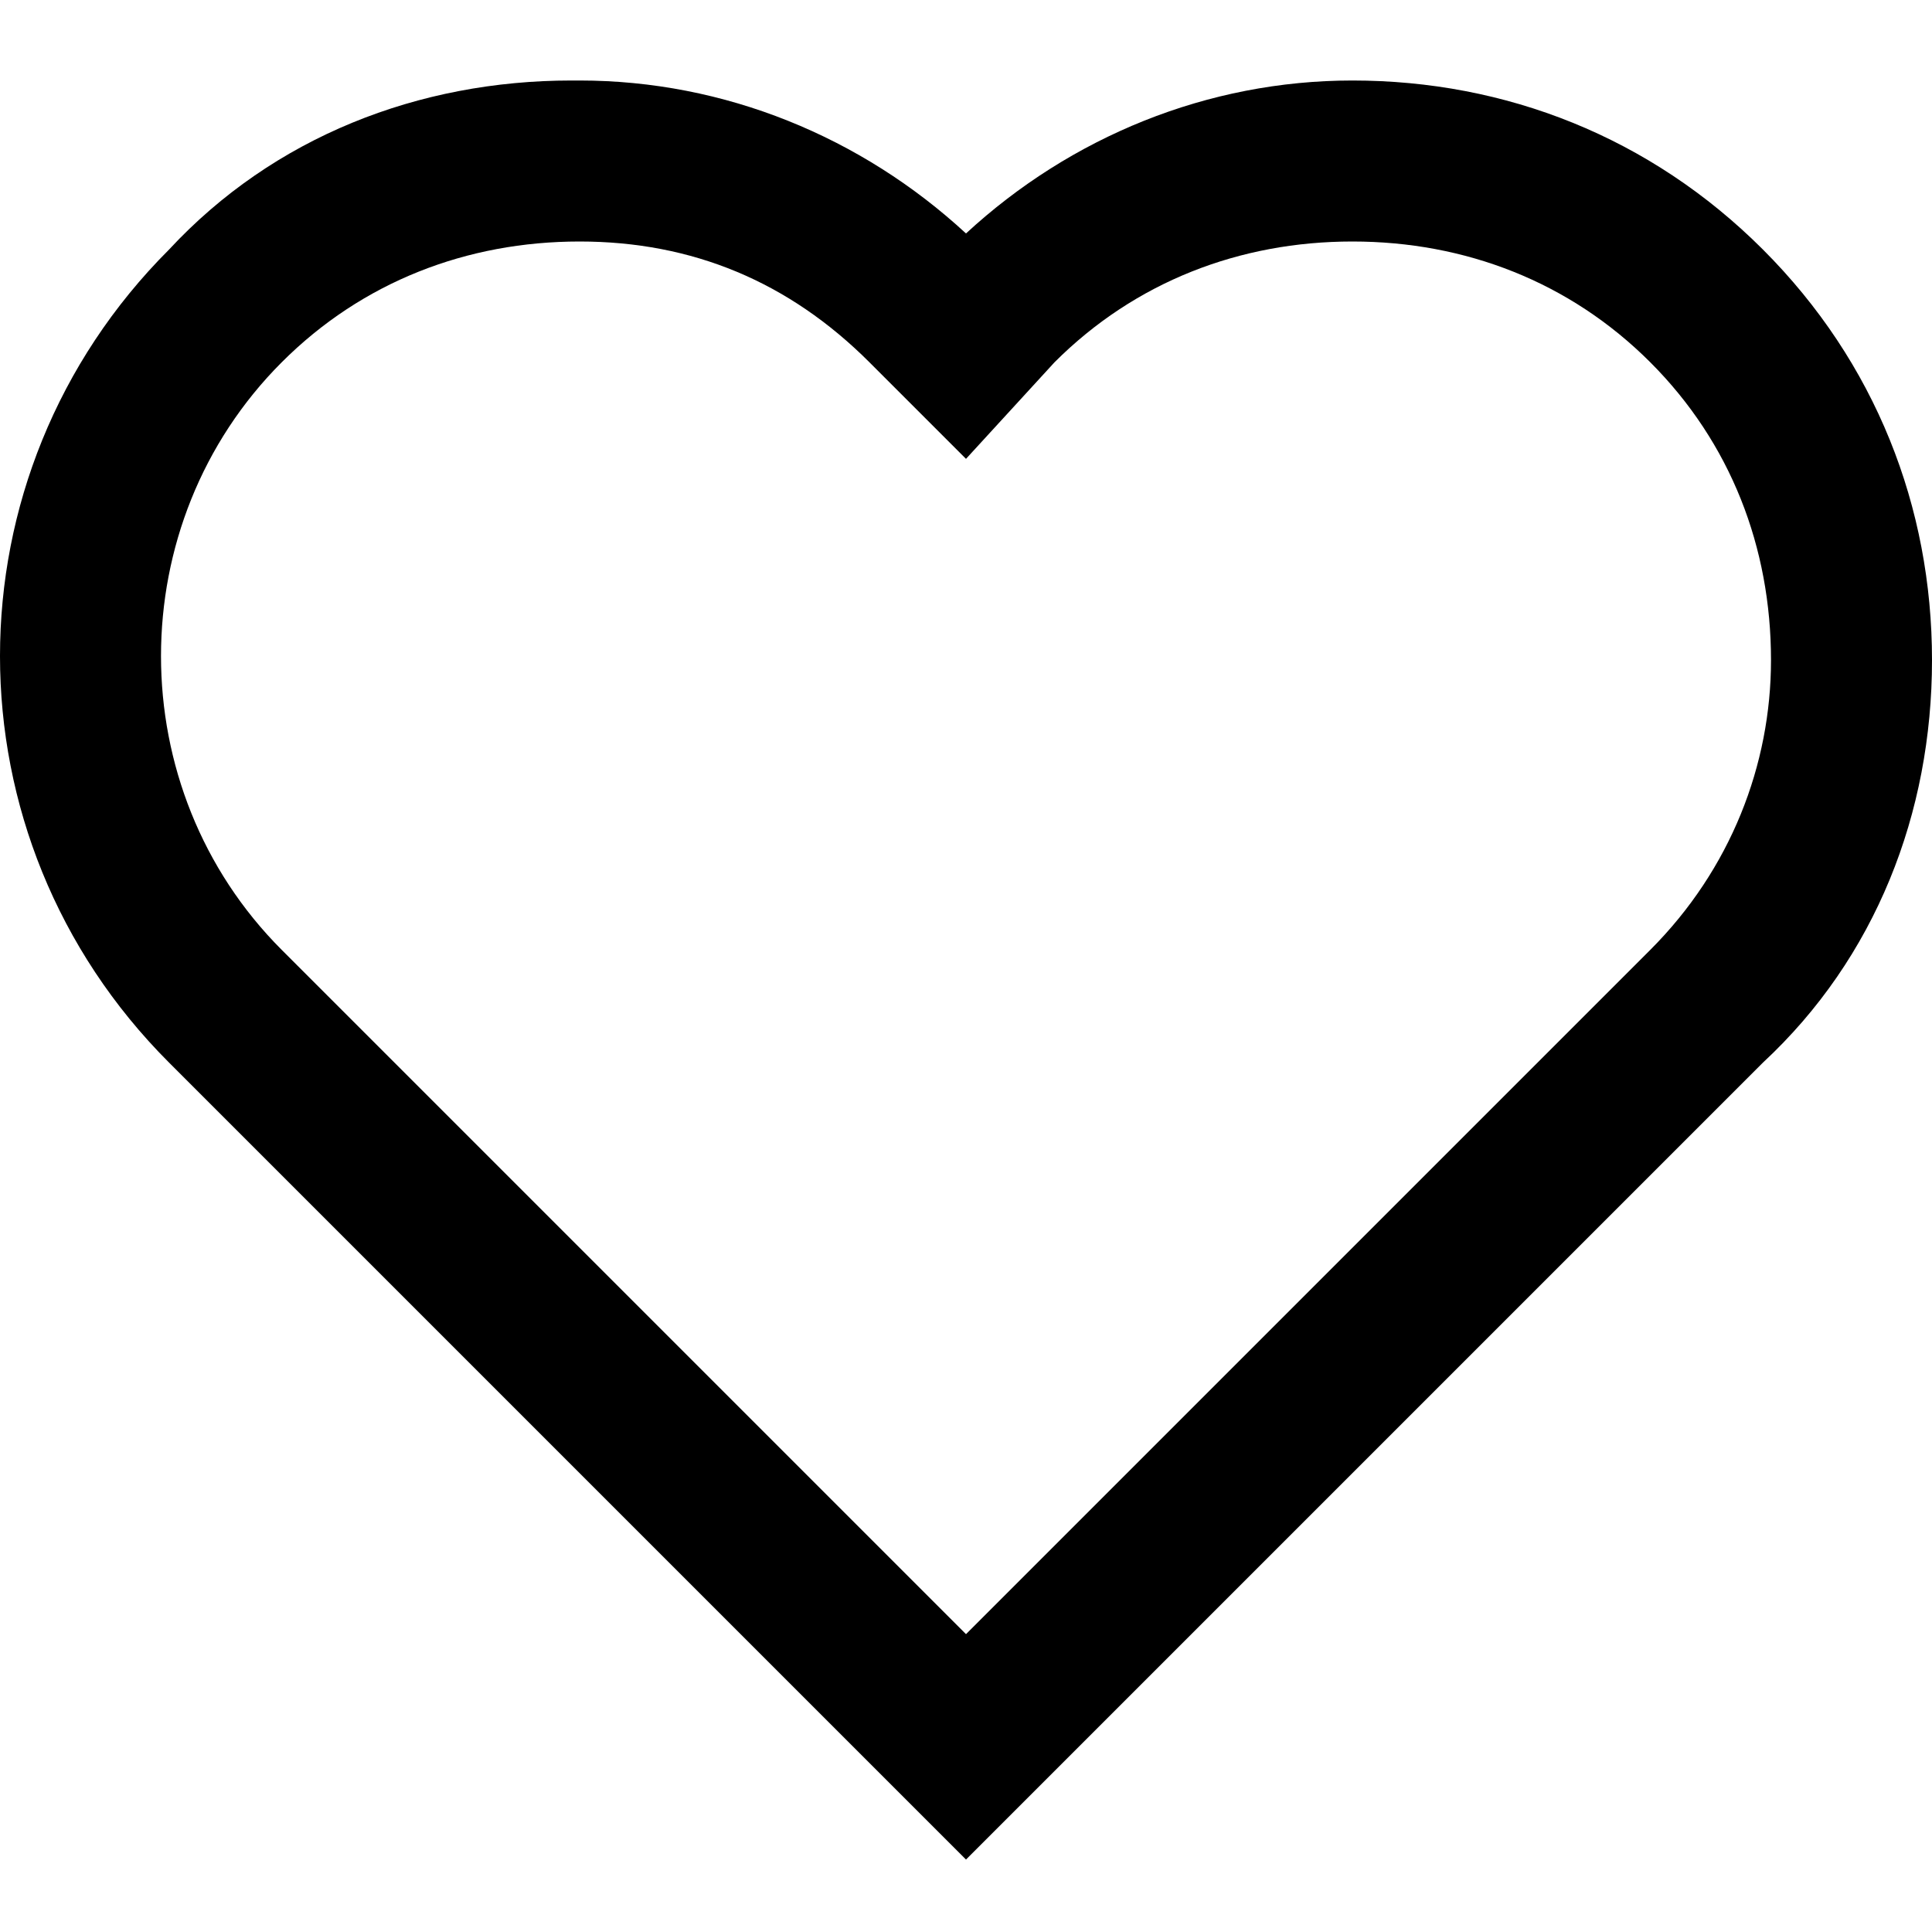 <svg xmlns="http://www.w3.org/2000/svg" viewBox="0 0 24 24"><path d="M12 23.1l-9.9-9.9c-2.8-2.8-2.8-7.3 0-10.1C3.4 1.7 5.2 1 7.1 1h.1c1.8 0 3.5.7 4.8 1.9C13.3 1.7 15 1 16.8 1c1.9 0 3.7.7 5.1 2.1C23.3 4.5 24 6.3 24 8.2c0 1.9-.7 3.7-2.1 5L12 23.1zM7.2 3c-1.4 0-2.7.5-3.7 1.5-2 2-2 5.3 0 7.3l8.5 8.5 8.5-8.5c1-1 1.5-2.3 1.5-3.6 0-1.4-.5-2.7-1.5-3.7S18.2 3 16.8 3s-2.7.5-3.7 1.5L12 5.7l-1.2-1.2C9.8 3.5 8.6 3 7.2 3z"/></svg>